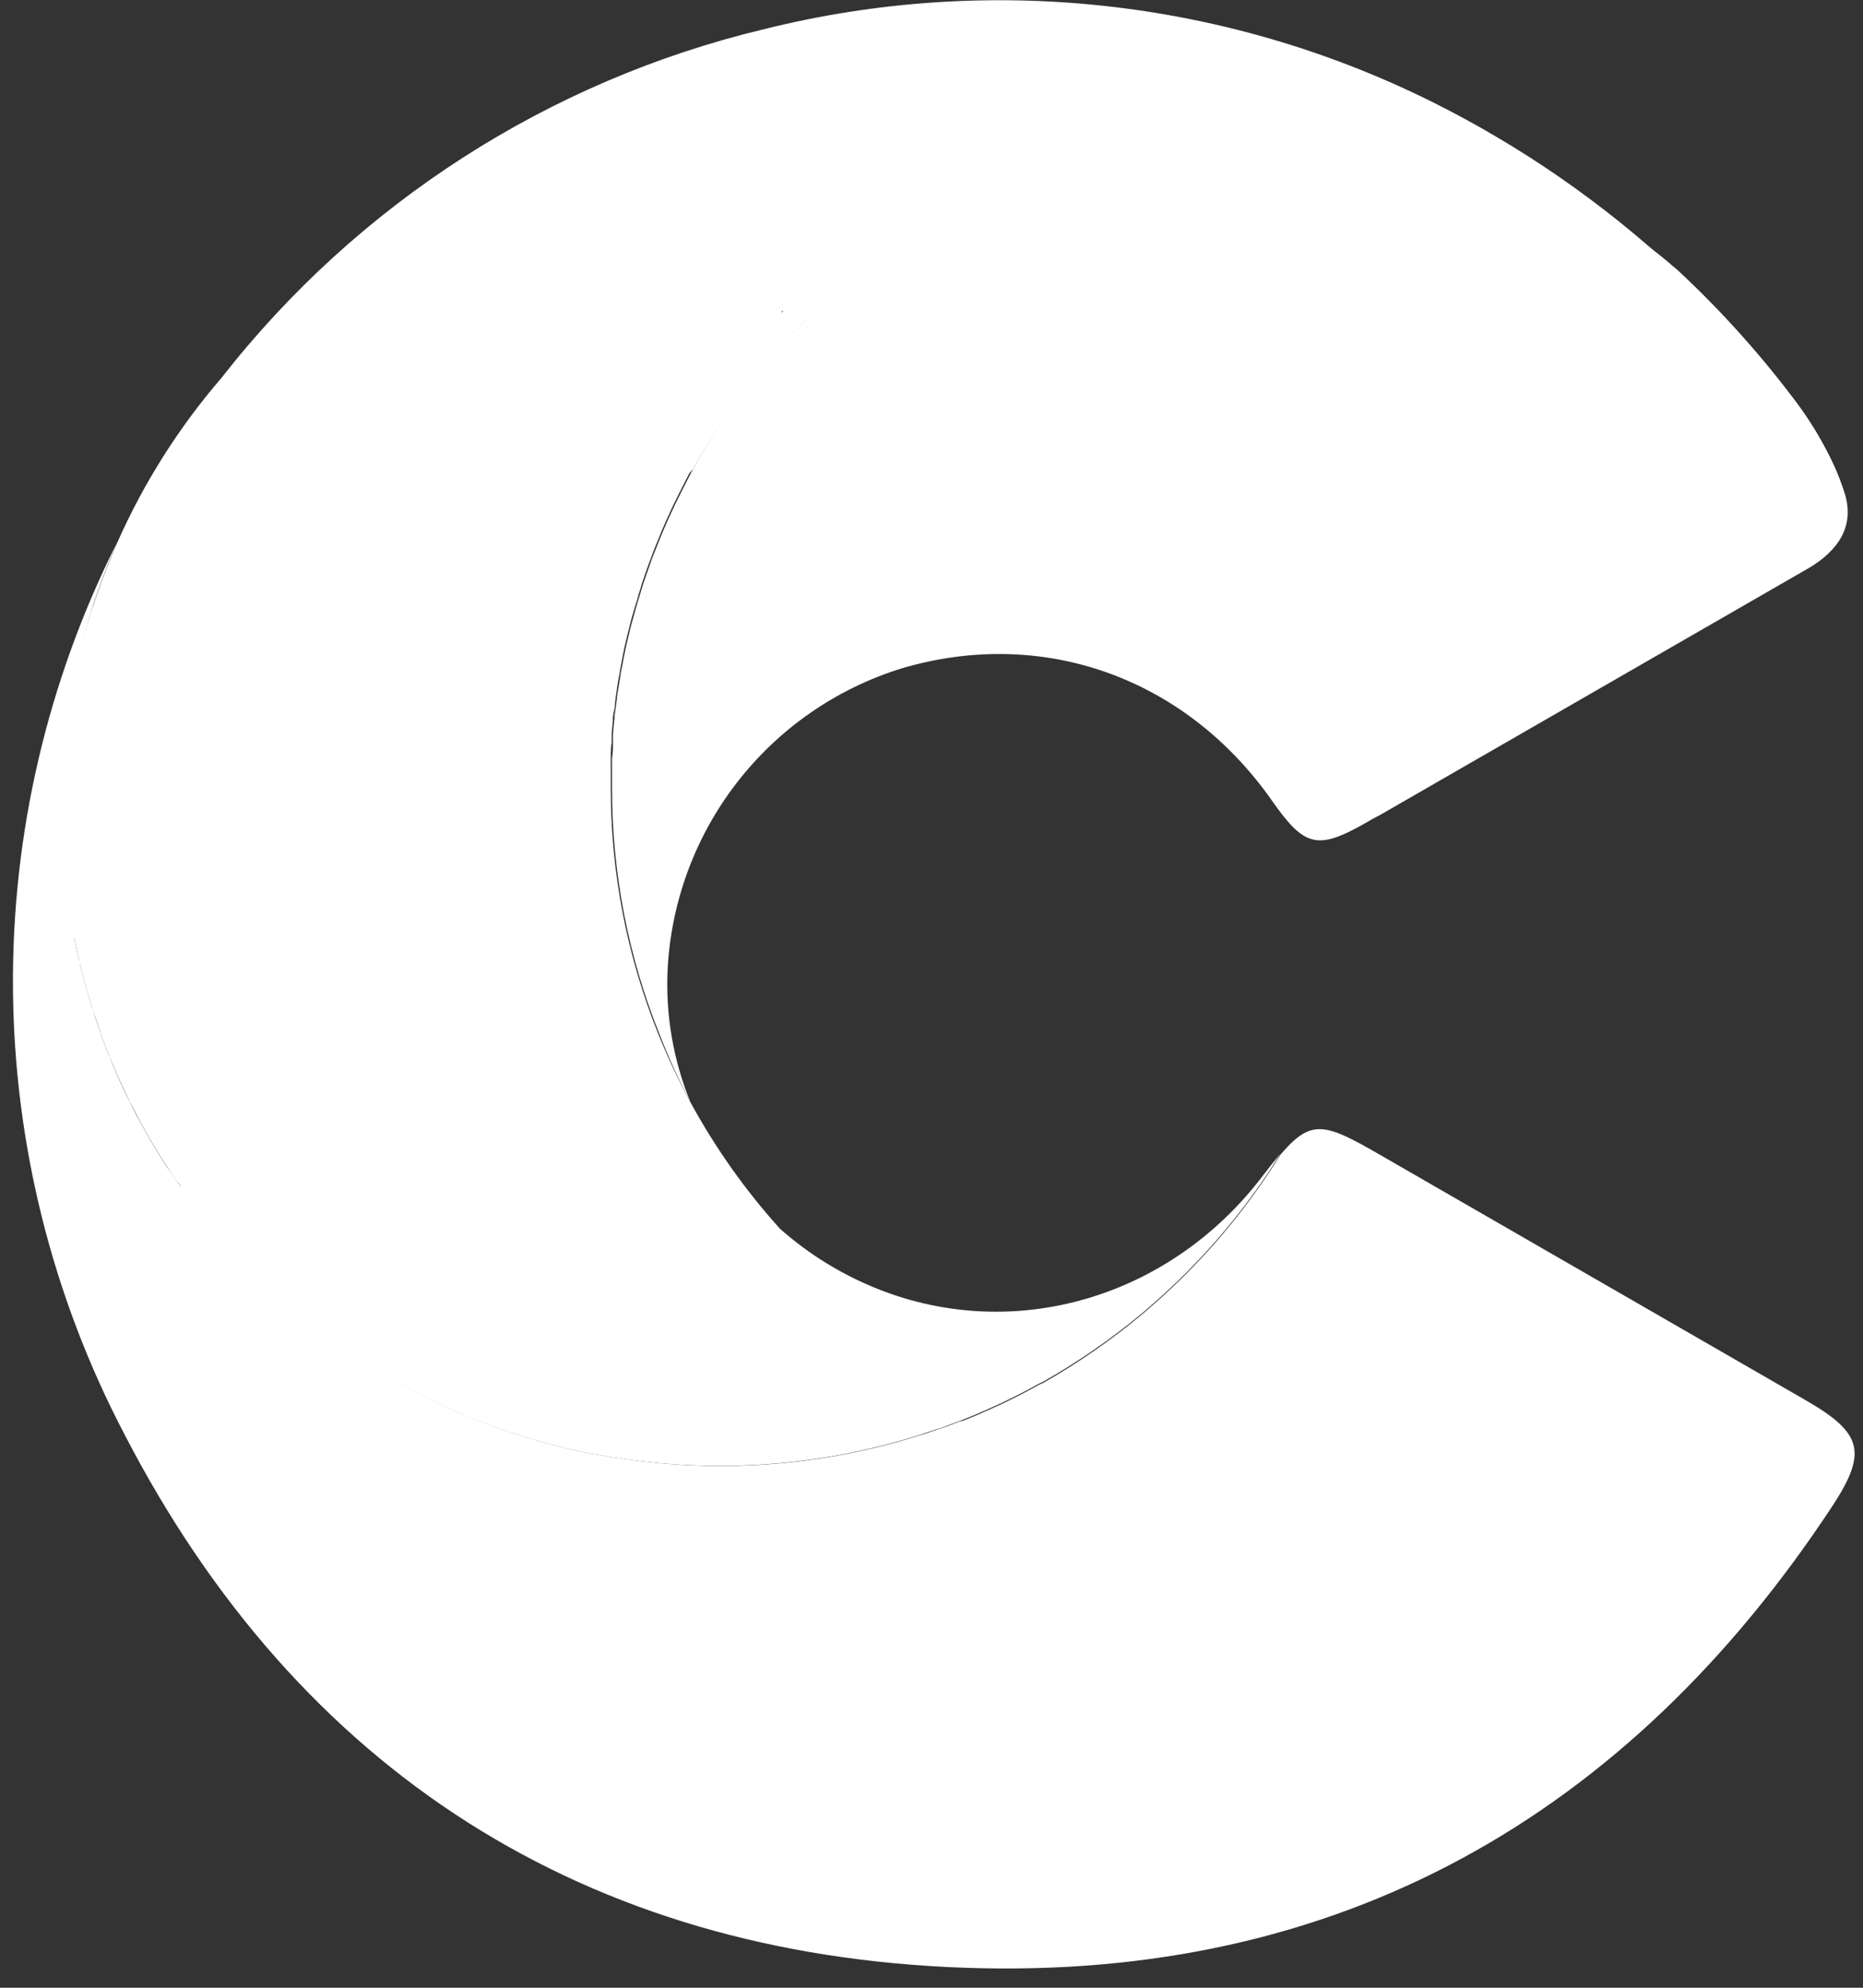 <svg width="150" height="160" viewBox="0 0 150 160" fill="none" xmlns="http://www.w3.org/2000/svg">
<rect x="0" y="0" width="150" height="160" fill="#333333" stroke="none"/>
<path d="M7.343 49.196C6.832 50.853 6.395 52.535 6.032 54.241C5.306 57.793 4.944 61.41 4.951 65.035C4.951 65.675 4.951 66.294 4.951 66.923C4.951 67.07 4.951 67.217 4.951 67.364C4.951 67.972 4.951 68.591 5.056 69.199C5.051 69.266 5.051 69.332 5.056 69.399C5.056 69.965 5.151 70.521 5.214 71.077C5.214 71.213 5.214 71.35 5.214 71.486C5.287 72.084 5.36 72.682 5.455 73.28C5.455 73.374 5.455 73.479 5.455 73.573C5.539 74.108 5.633 74.622 5.738 75.168L5.979 75.524C6.095 76.112 6.231 76.699 6.367 77.276C6.367 77.392 6.367 77.507 6.441 77.612L6.85 79.196C6.87 79.278 6.894 79.358 6.923 79.437C7.081 80.014 7.259 80.591 7.437 81.157C7.437 81.273 7.511 81.388 7.542 81.493C7.721 82.049 7.909 82.542 8.109 83.14V83.224C8.318 83.79 8.539 84.357 8.759 84.923C8.759 85.028 8.843 85.133 8.895 85.238C9.357 86.371 9.86 87.472 10.395 88.563C10.395 88.657 10.479 88.741 10.532 88.836C10.804 89.381 11.088 89.885 11.381 90.462C11.675 90.986 11.969 91.51 12.273 92.024L12.399 92.234C12.713 92.759 13.039 93.283 13.374 93.797L13.437 93.892C13.762 94.406 14.109 94.941 14.486 95.392L14.56 95.507C14.916 96.01 15.284 96.556 15.609 97.017C15.64 97.053 15.668 97.092 15.693 97.133C16.458 98.182 17.266 99.115 18.105 100.07L18.189 100.164C19.028 101.119 19.909 102.031 20.811 102.923L20.895 102.996C21.808 103.899 22.762 104.759 23.738 105.587H23.79C28.343 109.423 33.51 112.462 39.074 114.577C41.894 115.645 44.799 116.473 47.759 117.052H47.864L49.248 117.294H49.364C49.857 117.378 50.339 117.451 50.843 117.514C58.587 118.556 66.465 117.883 73.92 115.542C74.476 115.364 74.969 115.185 75.577 114.986H75.64C76.186 114.797 76.689 114.587 77.266 114.378L77.434 114.315L78.346 113.948L78.713 113.79L79.479 113.455L80.088 113.182L80.665 112.92L81.86 112.332C82.28 112.122 82.689 111.902 83.098 111.682L83.822 111.283H83.874C86.754 109.662 89.479 107.78 92.014 105.661L92.203 105.503L93.179 104.643L93.525 104.339L94.385 103.542L94.815 103.133L95.591 102.367L96.063 101.874C96.304 101.633 96.535 101.392 96.766 101.14L97.28 100.584L97.92 99.871L98.455 99.241L99.032 98.549L99.598 97.846L100.112 97.185L100.7 96.399L101.151 95.78C101.371 95.475 101.581 95.161 101.801 94.846L102.147 94.343C102.469 93.853 102.783 93.36 103.091 92.864C102.651 93.388 102.147 94.017 101.581 94.762C94.112 104.496 81.651 108.115 70.7 103.762C67.805 102.614 65.132 100.971 62.801 98.906C60.007 95.809 57.588 92.394 55.595 88.731C54.628 86.949 53.763 85.114 53.004 83.234C50.469 76.936 49.169 70.209 49.175 63.419V63.419C49.175 62.811 49.175 62.203 49.175 61.594C49.175 61.385 49.175 61.185 49.175 60.986C49.175 60.577 49.175 60.178 49.248 59.769C49.248 59.528 49.248 59.297 49.248 59.056L49.343 58.007C49.343 57.755 49.343 57.504 49.427 57.262C49.511 57.021 49.511 56.57 49.563 56.213C49.616 55.857 49.637 55.699 49.668 55.447C49.7 55.196 49.773 54.776 49.836 54.451C49.899 54.126 49.92 53.926 49.972 53.675C50.025 53.423 50.098 53.014 50.161 52.689L50.318 51.923C50.392 51.598 50.476 51.262 50.56 50.937C50.644 50.612 50.675 50.455 50.738 50.203C50.801 49.951 50.927 49.468 51.032 49.154C51.137 48.839 51.252 48.378 51.378 47.989C51.504 47.601 51.577 47.308 51.693 46.941L51.986 46.091C52.081 45.829 52.165 45.566 52.259 45.315C52.353 45.063 52.479 44.717 52.595 44.423C52.71 44.129 52.773 43.951 52.878 43.71C52.983 43.468 53.119 43.112 53.245 42.808L53.528 42.147C53.665 41.832 53.811 41.528 53.948 41.224L54.231 40.615L54.703 39.661L54.965 39.147L55.5 38.098L55.804 37.762C56.792 35.99 57.877 34.274 59.056 32.622V32.622C59.339 32.224 59.633 31.836 59.927 31.448L60.042 31.29C60.325 30.913 60.619 30.545 60.913 30.189L61.06 30L61.962 28.951L62.098 28.794C62.423 28.427 62.738 28.059 63.074 27.745V27.682C67.4 22.956 72.541 19.048 78.252 16.143C83.716 13.465 89.611 11.778 95.665 11.161C99.259 10.681 102.888 10.52 106.511 10.678V10.678C107.287 10.741 108.053 10.825 108.818 10.919H109.154C109.469 10.919 109.773 11.003 110.088 11.056L110.633 11.14L112.028 11.381L112.521 11.476L114.053 11.801L114.378 11.874C115.007 12.021 115.626 12.178 116.235 12.346H116.297C116.885 12.503 117.462 12.682 118.039 12.86L118.563 13.038L119.822 13.458L120.43 13.678L121.584 14.119L122.224 14.381C122.486 14.486 122.748 14.58 123 14.696C127.091 16.448 131.654 18.734 134.948 21.797C129.063 16.329 122.421 11.736 115.228 8.161C98.579 -0.092 79.538 -2.152 61.511 2.35C44.194 6.494 28.796 16.39 17.832 30.419C14.398 34.402 11.57 38.87 9.441 43.678C9.032 44.601 8.654 45.545 8.297 46.5C8.077 47.087 7.857 47.685 7.658 48.294C7.563 48.598 7.458 48.902 7.343 49.196ZM62.937 25.07L63.074 24.986L62.937 25.175V25.07ZM49.165 42.797V42.86V42.797Z" fill="white"/>
<path d="M61.07 29.948L61.972 28.899L61.07 29.948Z" fill="white"/>
<path d="M62.108 28.71C62.434 28.343 62.748 27.976 63.084 27.661C62.748 27.976 62.434 28.322 62.108 28.71Z" fill="white"/>
<path d="M109.238 10.836H108.902L110.172 11.014C109.857 10.92 109.553 10.867 109.238 10.836Z" fill="white"/>
<path d="M122.308 14.318C126.874 16.186 131.156 18.682 135.031 21.734C131.738 18.671 127.175 16.385 123.084 14.633C122.832 14.518 122.57 14.423 122.308 14.318Z" fill="white"/>
<path d="M116.434 12.283C117.021 12.441 117.598 12.619 118.175 12.797C117.545 12.587 116.969 12.441 116.434 12.283Z" fill="white"/>
<path d="M118.647 12.976L119.906 13.395L118.647 12.976Z" fill="white"/>
<path d="M110.717 11.056L112.112 11.297L110.717 11.056Z" fill="white"/>
<path d="M120.514 13.636C120.902 13.783 121.29 13.92 121.668 14.077L120.514 13.636Z" fill="white"/>
<path d="M112.605 11.392L114.136 11.717L112.605 11.392Z" fill="white"/>
<path d="M148.511 39.661C148.283 38.948 148.017 38.247 147.713 37.563C146.786 35.544 145.628 33.64 144.262 31.888C141.483 28.235 138.395 24.827 135.032 21.703V21.703C131.156 18.65 126.874 16.154 122.308 14.287L121.678 14.056C121.301 13.899 120.913 13.762 120.525 13.615L119.916 13.395L118.657 12.976L118.133 12.797C117.556 12.619 116.979 12.441 116.392 12.283H116.329C115.72 12.115 115.101 11.958 114.472 11.811L114.147 11.738L112.615 11.413L112.122 11.318L110.727 11.077L110.182 10.993L108.913 10.815C108.136 10.72 107.36 10.657 106.584 10.605C102.961 10.447 99.332 10.608 95.738 11.088C89.684 11.704 83.789 13.392 78.325 16.07C74.536 17.979 70.987 20.331 67.752 23.077L67.699 23.129C66.923 23.79 66.178 24.483 65.444 25.227L65.234 25.427C64.951 25.699 64.668 25.983 64.395 26.266L64.143 26.528C63.797 26.874 63.472 27.22 63.094 27.577V27.64C62.759 27.997 62.444 28.364 62.119 28.689L61.983 28.846L61.081 29.895L60.934 30.084C60.64 30.441 60.346 30.808 60.063 31.185L59.948 31.343C59.654 31.731 59.36 32.119 59.077 32.517C57.891 34.205 56.799 35.956 55.804 37.762L55.605 38.129L55.07 39.178L54.808 39.692L54.336 40.647L54.053 41.255C53.916 41.559 53.769 41.864 53.633 42.178L53.35 42.839C53.224 43.143 53.098 43.437 52.983 43.741C52.867 44.045 52.794 44.213 52.699 44.455C52.605 44.696 52.469 45.042 52.364 45.346C52.259 45.65 52.185 45.86 52.091 46.122L51.797 46.972C51.682 47.318 51.587 47.654 51.483 48.021C51.378 48.388 51.252 48.797 51.136 49.185C51.021 49.574 50.937 49.909 50.843 50.234C50.748 50.559 50.717 50.727 50.664 50.969C50.612 51.21 50.497 51.629 50.423 51.955L50.266 52.72C50.203 53.045 50.13 53.381 50.077 53.706C50.025 54.032 49.983 54.22 49.941 54.483C49.899 54.745 49.825 55.143 49.773 55.479C49.72 55.815 49.699 55.993 49.668 56.245C49.636 56.497 49.574 56.937 49.532 57.294C49.49 57.65 49.532 57.787 49.448 58.038L49.353 59.087C49.353 59.329 49.353 59.57 49.353 59.801C49.353 60.21 49.353 60.608 49.28 61.017C49.28 61.217 49.28 61.416 49.28 61.626C49.28 62.234 49.28 62.843 49.28 63.451C49.274 70.24 50.574 76.968 53.108 83.266C53.834 85.132 54.664 86.957 55.594 88.731C54.222 85.377 53.592 81.767 53.748 78.147C54.008 72.638 55.961 67.343 59.34 62.985C62.719 58.626 67.359 55.415 72.629 53.79C83.99 50.444 95.455 54.545 102.399 64.427C105.042 68.203 106.07 68.465 110.046 66.189C110.371 65.99 110.706 65.801 111.095 65.612C122.647 58.962 134.185 52.318 145.71 45.682C148.007 44.287 149.371 42.336 148.511 39.661Z" fill="white"/>
<path d="M114.461 11.79C115.091 11.937 115.71 12.094 116.318 12.262C115.696 12.094 115.077 11.937 114.461 11.79Z" fill="white"/>
<path d="M59.066 32.57C59.35 32.171 59.643 31.783 59.937 31.395C59.643 31.783 59.35 32.171 59.066 32.57Z" fill="white"/>
<path d="M52.982 43.657C53.098 43.353 53.224 43.059 53.35 42.755C53.224 43.059 53.098 43.353 52.982 43.657Z" fill="white"/>
<path d="M49.206 61.594C49.206 61.385 49.206 61.185 49.206 60.986C49.217 61.185 49.206 61.385 49.206 61.594Z" fill="white"/>
<path d="M49.165 63.42C49.158 70.209 50.458 76.936 52.993 83.234C50.458 76.936 49.158 70.209 49.165 63.42V63.42Z" fill="white"/>
<path d="M50.665 50.906C50.717 50.664 50.78 50.423 50.843 50.171C50.78 50.423 50.717 50.664 50.665 50.906Z" fill="white"/>
<path d="M55.07 39.094L55.605 38.045L55.07 39.094Z" fill="white"/>
<path d="M53.633 42.094C53.769 41.78 53.916 41.476 54.052 41.171C53.916 41.476 53.769 41.78 53.633 42.094Z" fill="white"/>
<path d="M54.336 40.563L54.808 39.608L54.336 40.563Z" fill="white"/>
<path d="M55.804 37.762C56.795 35.992 57.881 34.276 59.056 32.622C57.877 34.274 56.791 35.99 55.804 37.762V37.762Z" fill="white"/>
<path d="M60.053 31.238C60.336 30.86 60.63 30.493 60.923 30.136C60.63 30.493 60.336 30.86 60.053 31.238Z" fill="white"/>
<path d="M50.266 52.657L50.423 51.892L50.266 52.657Z" fill="white"/>
<path d="M49.94 54.419C49.94 54.157 50.024 53.895 50.077 53.643C50.024 53.895 49.982 54.157 49.94 54.419Z" fill="white"/>
<path d="M51.136 49.081C51.252 48.692 51.356 48.304 51.482 47.916C51.398 48.304 51.252 48.692 51.136 49.081Z" fill="white"/>
<path d="M49.668 56.182C49.668 55.93 49.741 55.668 49.773 55.416C49.741 55.668 49.699 55.93 49.668 56.182Z" fill="white"/>
<path d="M51.797 46.888L52.091 46.038L51.797 46.888Z" fill="white"/>
<path d="M49.448 57.965C49.448 57.713 49.448 57.462 49.532 57.22C49.5 57.462 49.479 57.692 49.448 57.965Z" fill="white"/>
<path d="M52.364 45.262C52.469 44.958 52.584 44.664 52.699 44.371C52.584 44.664 52.448 44.958 52.364 45.262Z" fill="white"/>
<path d="M5.979 75.525L5.916 75.189L5.979 75.525Z" fill="white"/>
<path d="M10.563 88.846C10.511 88.752 10.469 88.668 10.427 88.573C10.49 88.668 10.49 88.752 10.563 88.846Z" fill="white"/>
<path d="M96.116 101.948L95.644 102.441L96.116 101.948Z" fill="white"/>
<path d="M8.927 85.248C8.927 85.143 8.832 85.038 8.791 84.934C8.832 85.038 8.874 85.143 8.927 85.248Z" fill="white"/>
<path d="M97.332 100.699L96.818 101.255L97.332 100.699Z" fill="white"/>
<path d="M93.577 104.413L93.231 104.717L93.577 104.413Z" fill="white"/>
<path d="M92.308 105.577L92.119 105.734L92.308 105.577Z" fill="white"/>
<path d="M5.633 73.605C5.633 73.51 5.633 73.406 5.633 73.311C5.602 73.427 5.612 73.51 5.633 73.605Z" fill="white"/>
<path d="M94.867 103.206L94.437 103.615L94.867 103.206Z" fill="white"/>
<path d="M101.853 94.92C101.633 95.234 101.423 95.549 101.203 95.853C101.423 95.549 101.633 95.234 101.853 94.92Z" fill="white"/>
<path d="M100.752 96.504L100.165 97.29L100.752 96.504Z" fill="white"/>
<path d="M6.923 79.448C6.894 79.369 6.869 79.288 6.85 79.206C6.869 79.288 6.894 79.369 6.923 79.448V79.448Z" fill="white"/>
<path d="M7.542 81.504C7.542 81.399 7.468 81.283 7.437 81.168C7.468 81.283 7.51 81.399 7.542 81.504Z" fill="white"/>
<path d="M103.143 92.937C102.843 93.427 102.528 93.919 102.199 94.416C102.521 93.927 102.836 93.433 103.143 92.937Z" fill="white"/>
<path d="M6.441 77.622C6.441 77.517 6.441 77.402 6.367 77.287C6.388 77.402 6.42 77.517 6.441 77.622Z" fill="white"/>
<path d="M98.507 99.315L97.972 99.944L98.507 99.315Z" fill="white"/>
<path d="M8.297 46.5C8.077 47.087 7.857 47.685 7.657 48.294C7.857 47.685 8.077 47.087 8.297 46.5Z" fill="white"/>
<path d="M99.65 97.92L99.084 98.622L99.65 97.92Z" fill="white"/>
<path d="M78.745 113.906L78.378 114.063L78.745 113.906Z" fill="white"/>
<path d="M145.353 112.689L133.815 106.038L111.189 93C106.636 90.367 105.588 90.031 103.101 92.937C102.801 93.427 102.486 93.92 102.157 94.416L101.811 94.92C101.591 95.234 101.381 95.549 101.161 95.853L100.71 96.472L100.122 97.259L99.609 97.92L99.042 98.622L98.465 99.315L97.93 99.944L97.29 100.657L96.776 101.213C96.546 101.465 96.315 101.706 96.073 101.948L95.602 102.441L94.825 103.206L94.395 103.615L93.535 104.413L93.189 104.717L92.213 105.577L92.025 105.734C89.499 107.852 86.785 109.734 83.916 111.357V111.357H83.853L83.129 111.755C82.72 111.976 82.311 112.196 81.892 112.406L80.696 112.993L80.119 113.255L79.511 113.528L78.745 113.864L78.378 114.021L77.465 114.388H77.339C76.794 114.598 76.29 114.808 75.713 114.997H75.65C75.094 115.196 74.602 115.374 73.993 115.552C66.538 117.893 58.66 118.566 50.916 117.524C50.413 117.462 49.93 117.388 49.437 117.304H49.322L47.937 117.063H47.832C44.871 116.489 41.966 115.661 39.147 114.587V114.587C33.583 112.473 28.416 109.433 23.864 105.598H23.811C22.836 104.769 21.881 103.909 20.969 103.007L20.885 102.934C19.983 102.042 19.102 101.129 18.262 100.175L18.178 100.08C17.339 99.126 16.532 98.15 15.766 97.143C15.741 97.103 15.713 97.064 15.682 97.028C15.304 96.535 14.937 95.979 14.633 95.517L14.507 95.455C14.161 94.962 13.815 94.469 13.458 93.955L13.395 93.86C13.059 93.346 12.734 92.811 12.42 92.297L12.294 92.087C11.99 91.573 11.696 91.038 11.402 90.525C11.108 89.99 10.825 89.475 10.553 88.899C10.5 88.804 10.458 88.72 10.416 88.626C9.881 87.577 9.367 86.434 8.916 85.301C8.916 85.196 8.822 85.091 8.78 84.986C8.56 84.42 8.339 83.864 8.129 83.287V83.203C7.93 82.657 7.741 82.154 7.563 81.556C7.563 81.451 7.49 81.336 7.458 81.22C7.28 80.654 7.101 80.077 6.944 79.5C6.915 79.421 6.89 79.341 6.871 79.259L6.441 77.622C6.441 77.517 6.441 77.402 6.367 77.287C6.231 76.71 6.095 76.122 5.979 75.535L5.916 75.199C5.811 74.664 5.717 74.15 5.633 73.605C5.633 73.51 5.633 73.406 5.633 73.311C5.539 72.713 5.465 72.115 5.392 71.517C5.392 71.381 5.392 71.245 5.392 71.108C5.329 70.552 5.276 69.996 5.234 69.43C5.229 69.364 5.229 69.297 5.234 69.231C5.182 68.622 5.15 68.004 5.129 67.395C5.129 67.248 5.129 67.101 5.129 66.955C5.129 66.325 5.129 65.706 5.129 65.067C5.11 61.432 5.461 57.804 6.178 54.241C6.451 52.535 6.839 50.853 7.343 49.196C7.437 48.902 7.542 48.598 7.636 48.294C7.836 47.685 8.056 47.087 8.276 46.5C8.633 45.545 9.011 44.601 9.42 43.678C3.817 54.818 0.946 67.131 1.045 79.6C1.143 92.069 4.208 104.335 9.986 115.385C24.021 142.552 47.14 157.343 77.717 158.392C107.727 159.441 131.025 146.287 147.535 121.227C150.409 116.843 149.916 115.322 145.353 112.689Z" fill="white"/>
<path d="M14.581 95.559L14.507 95.455L14.581 95.559Z" fill="white"/>
<path d="M15.734 97.185C15.71 97.144 15.682 97.106 15.65 97.07C15.682 97.106 15.71 97.144 15.734 97.185V97.185Z" fill="white"/>
<path d="M18.262 100.217L18.178 100.122L18.262 100.217Z" fill="white"/>
<path d="M6.053 54.241C6.409 52.535 6.839 50.853 7.343 49.196C6.846 50.853 6.416 52.535 6.053 54.241Z" fill="white"/>
<path d="M20.979 103.049L20.895 102.976L20.979 103.049Z" fill="white"/>
<path d="M81.892 112.448L80.696 113.035L81.892 112.448Z" fill="white"/>
<path d="M5.339 71.517C5.339 71.381 5.339 71.245 5.339 71.108C5.308 71.245 5.318 71.381 5.339 71.517Z" fill="white"/>
<path d="M12.451 92.308L12.325 92.098L12.451 92.308Z" fill="white"/>
<path d="M80.119 113.287L79.511 113.559L80.119 113.287Z" fill="white"/>
<path d="M83.15 111.787C82.741 112.007 82.332 112.227 81.913 112.437C82.332 112.238 82.741 112.007 83.15 111.787Z" fill="white"/>
<path d="M5.129 69.43C5.124 69.364 5.124 69.297 5.129 69.231C5.124 69.297 5.124 69.364 5.129 69.43V69.43Z" fill="white"/>
<path d="M5.004 67.395C5.004 67.248 5.004 67.101 5.004 66.955C4.983 67.133 4.993 67.248 5.004 67.395Z" fill="white"/>
<path d="M77.423 114.451L77.255 114.514L77.423 114.451Z" fill="white"/>
<path d="M13.49 93.944L13.427 93.85L13.49 93.944Z" fill="white"/>
</svg>
